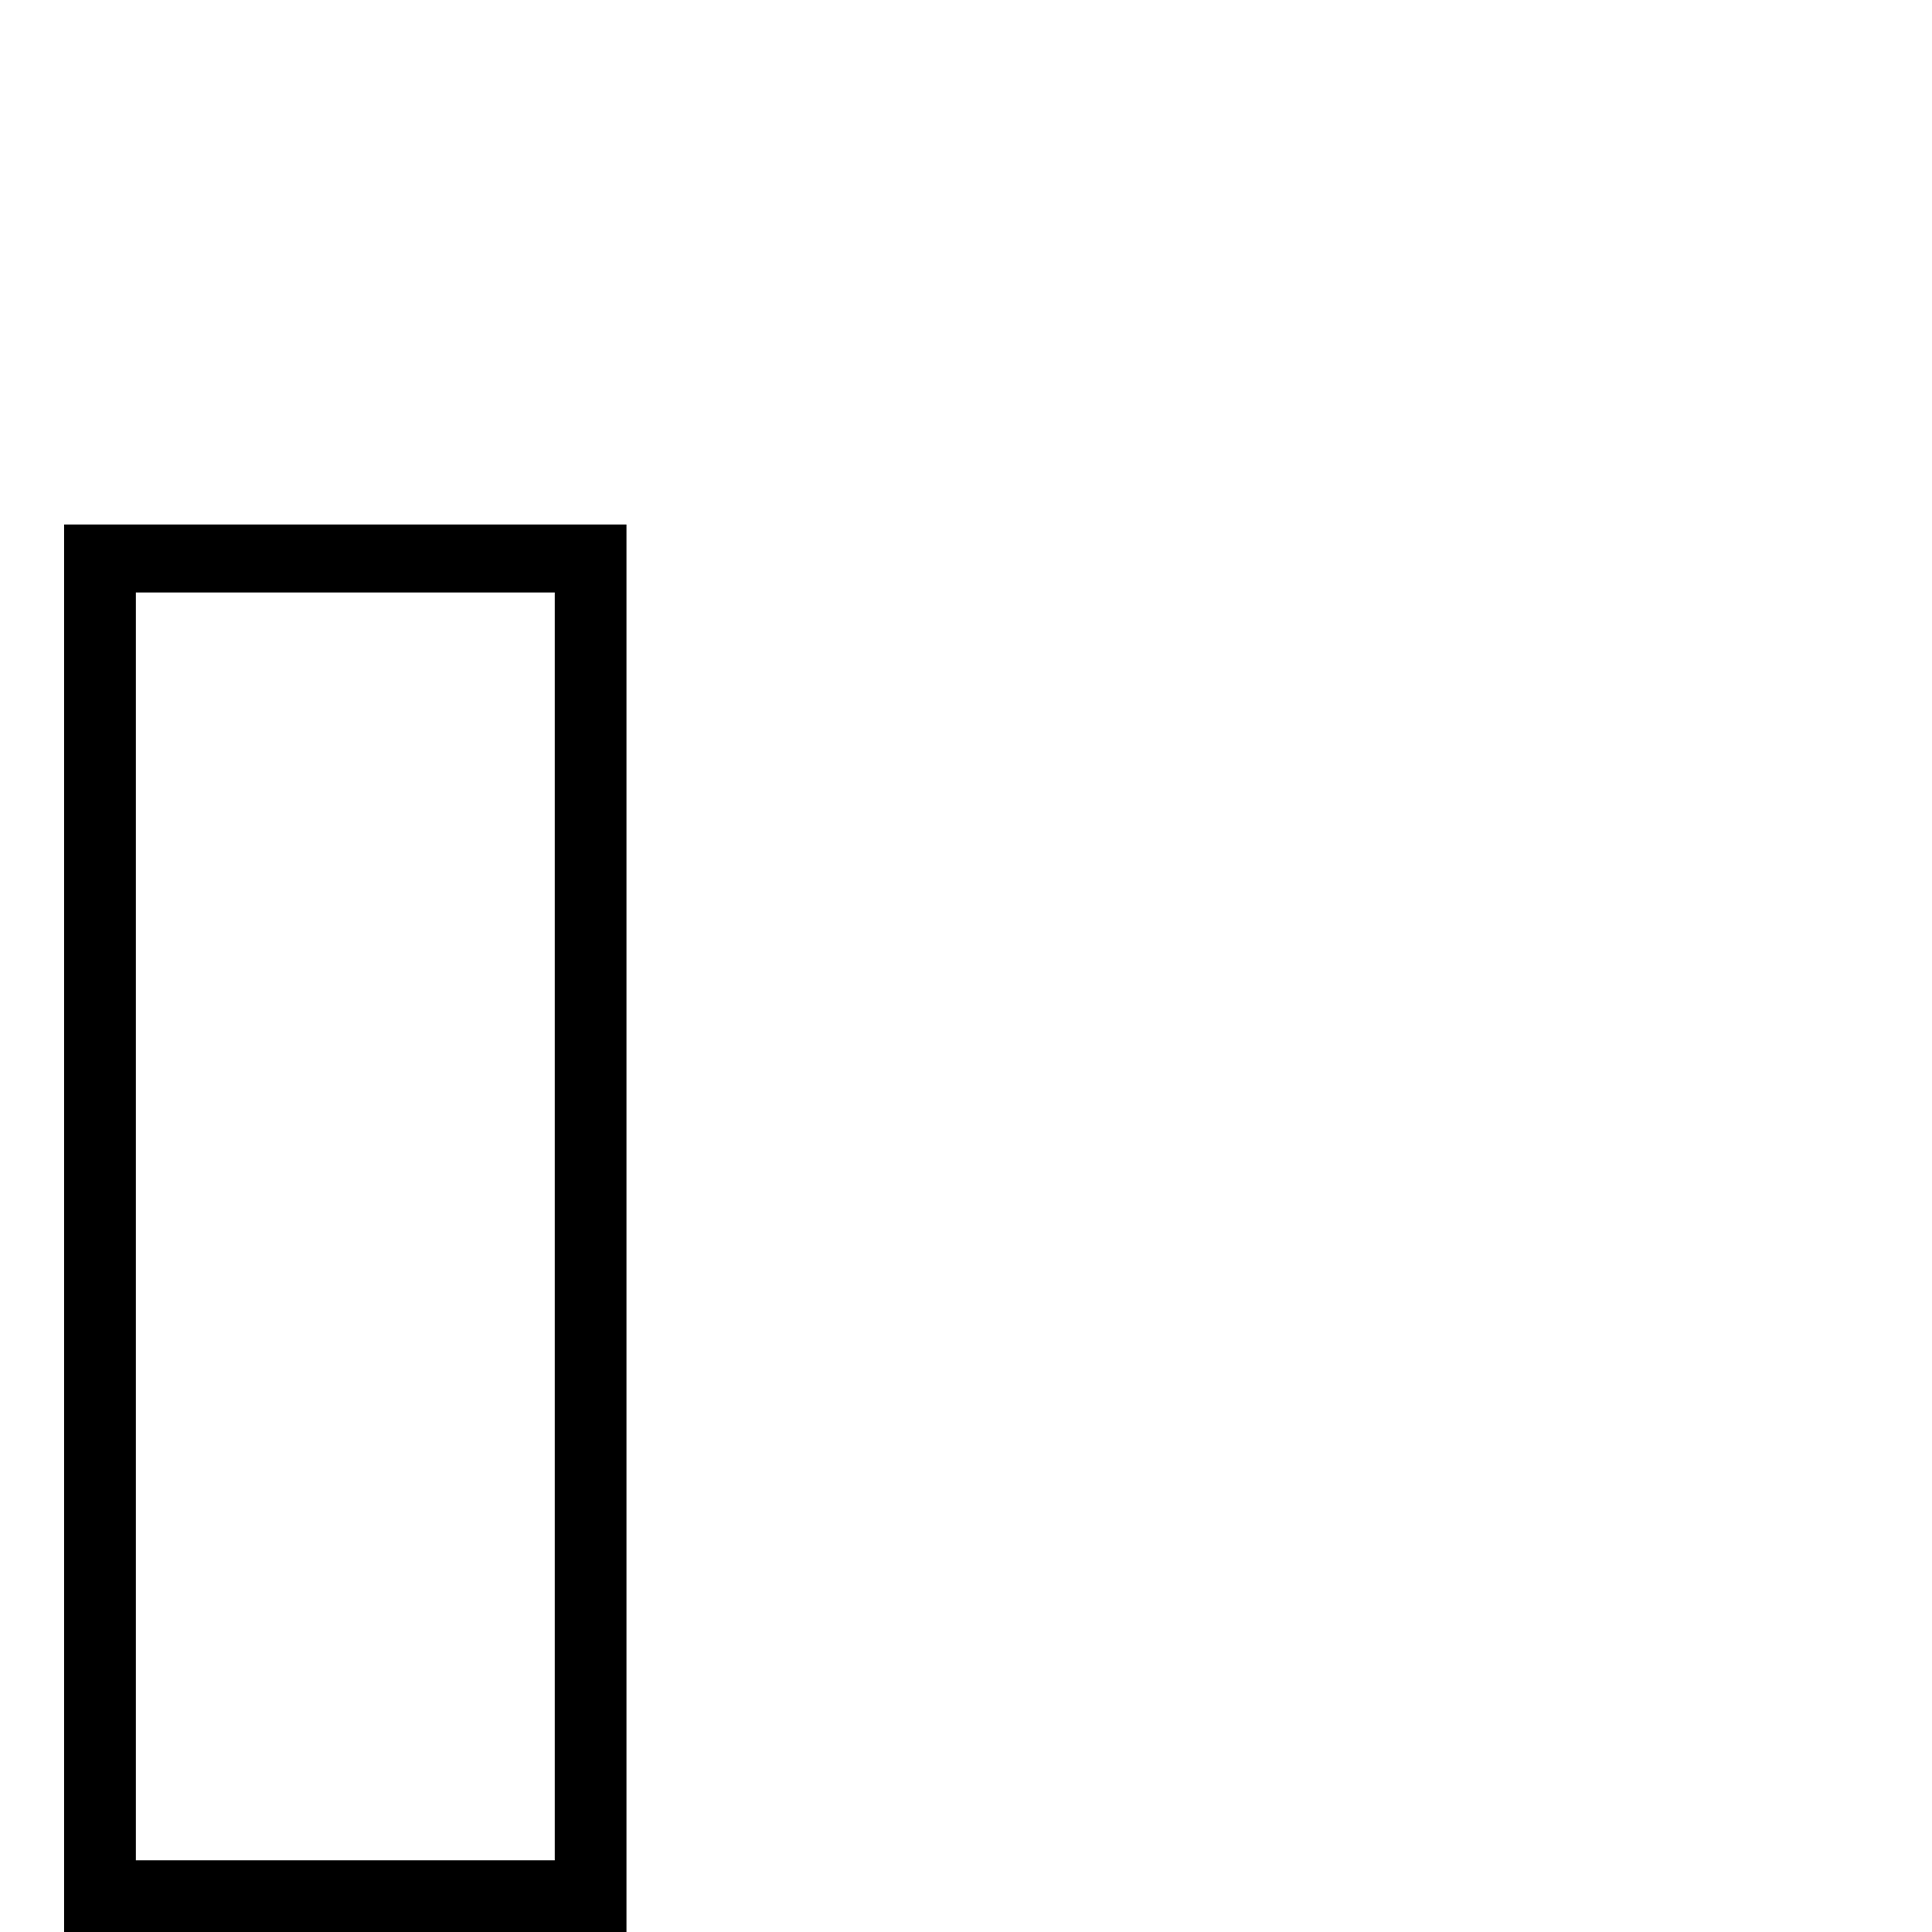 <!-- Generated by IcoMoon.io -->
<svg version="1.1" xmlns="http://www.w3.org/2000/svg" width="32" height="32" viewBox="0 0 32 32">
<title>notdef</title>
<path d="M1.063 32v-23.313h9.313v23.313h-9.313zM2.25 30.813h6.938v-21h-6.938v21z"></path>
</svg>
